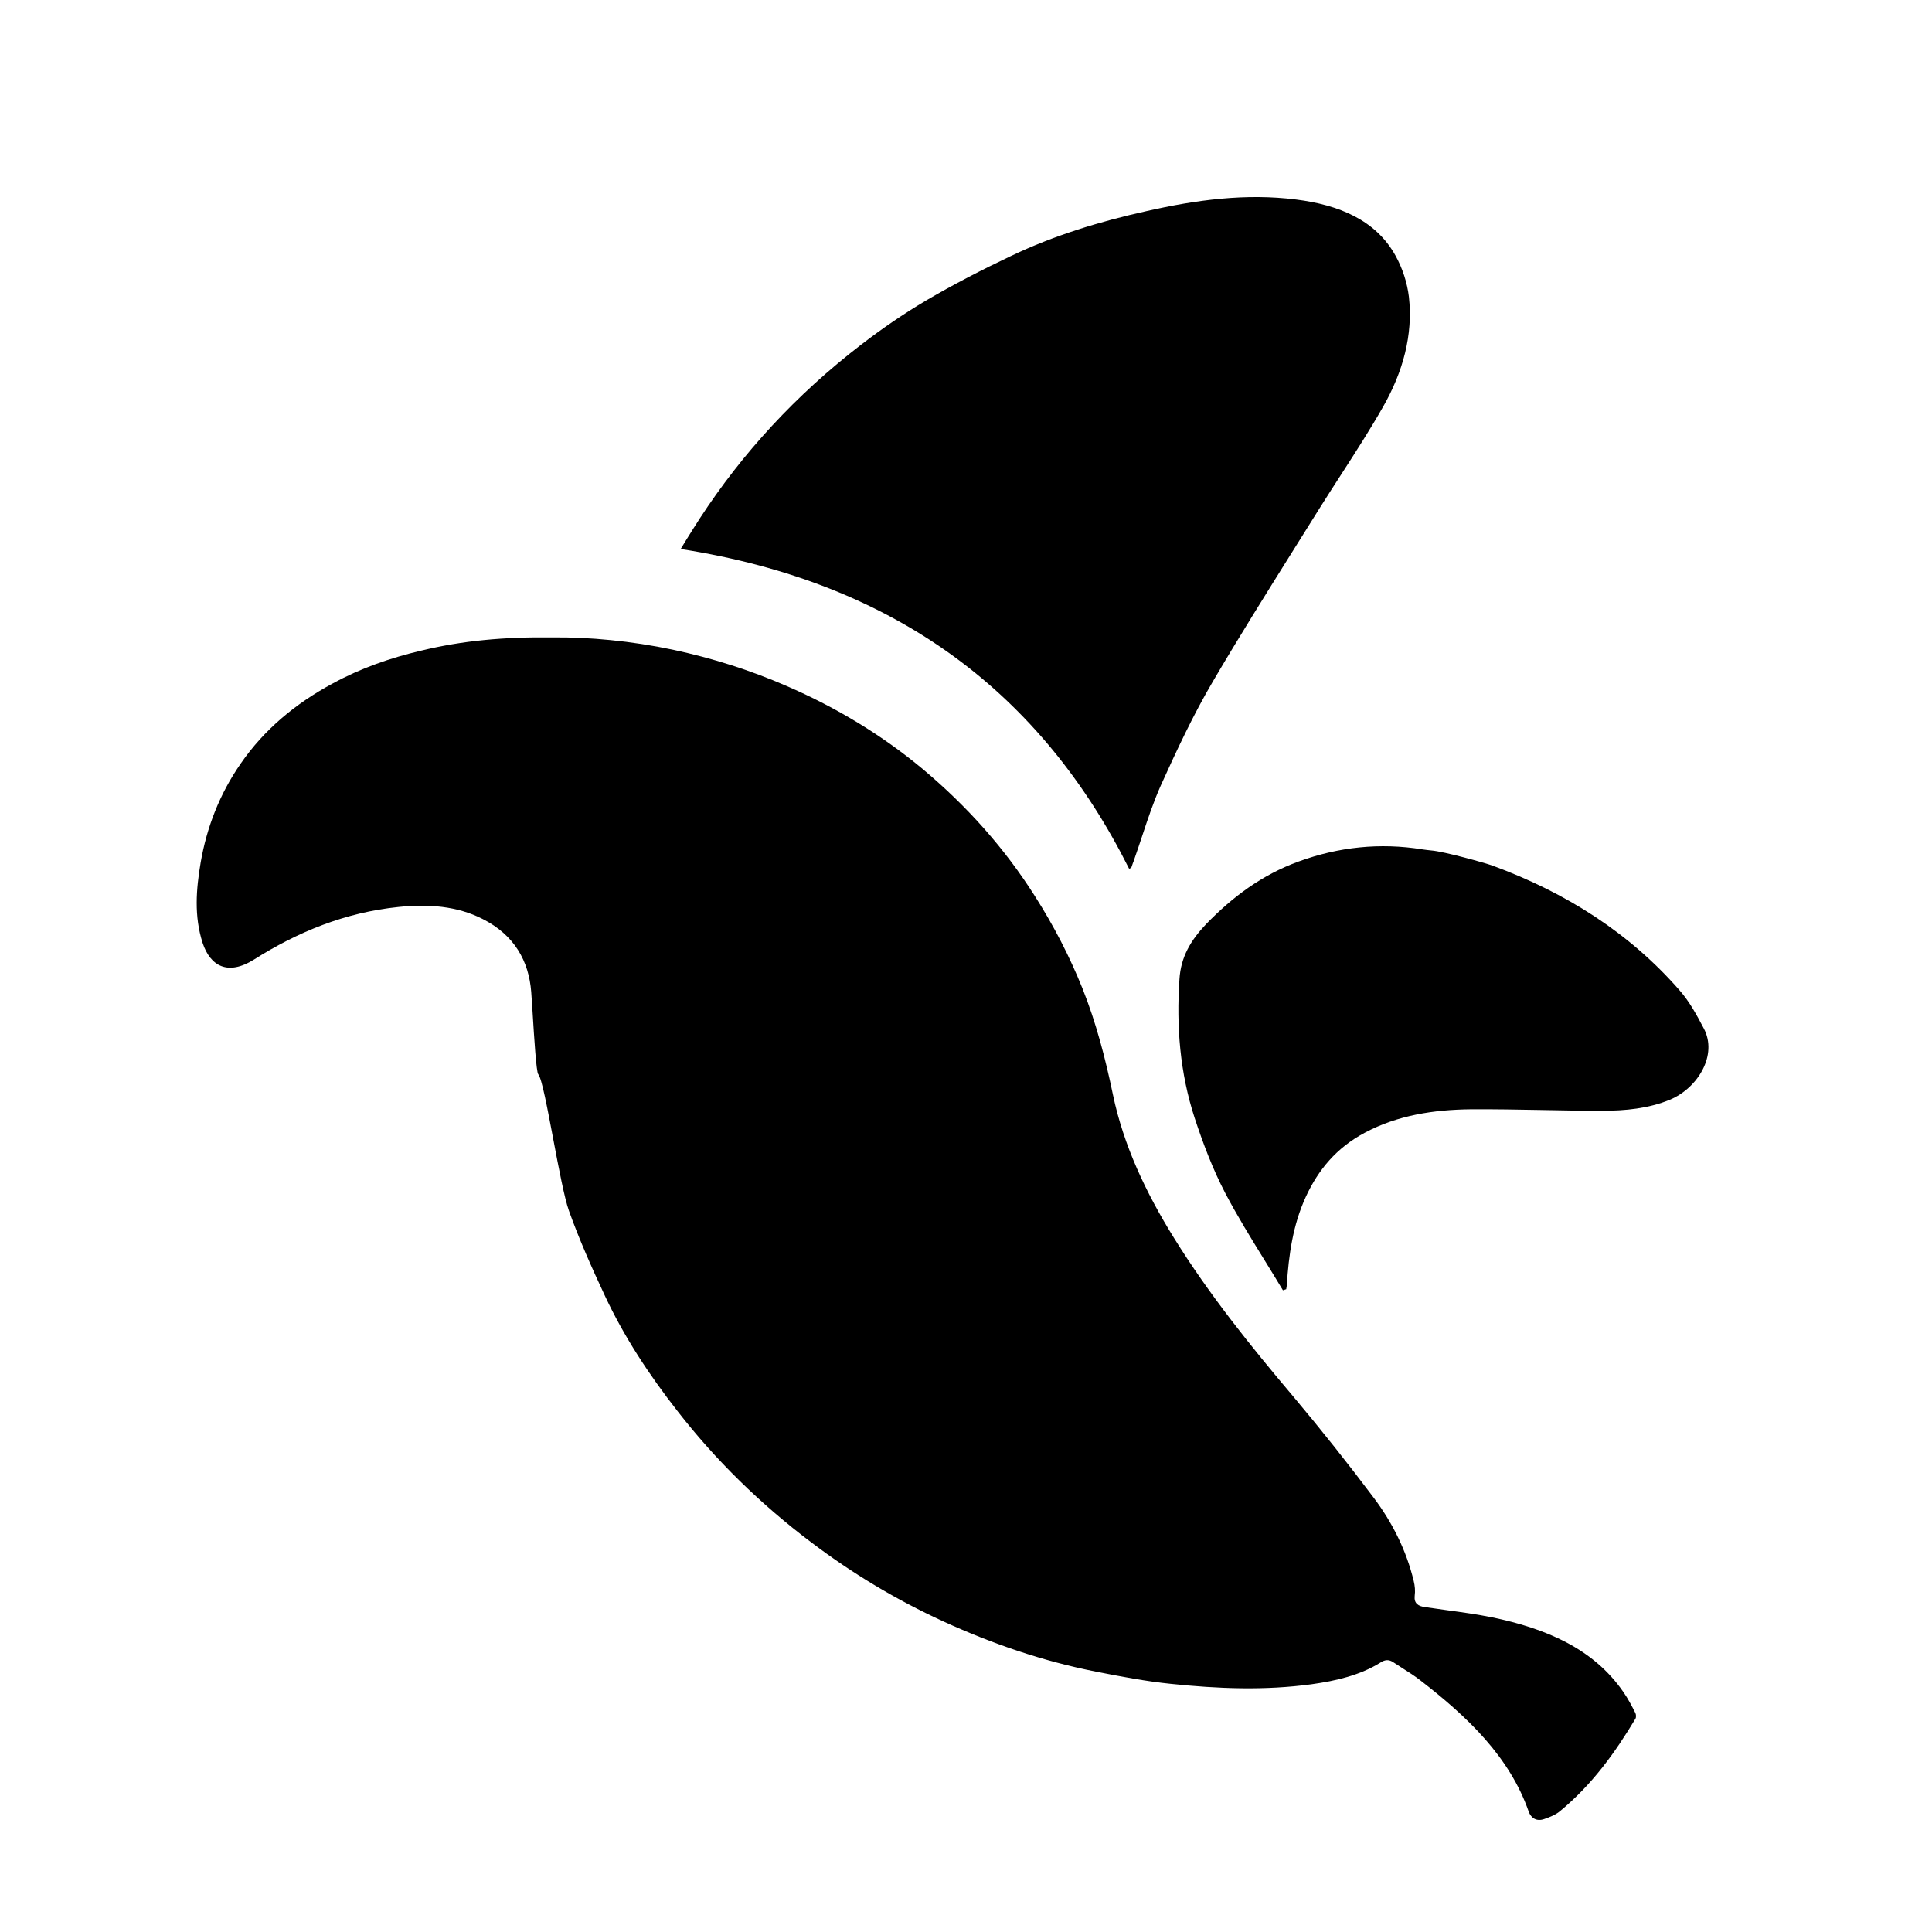 <svg width="25" height="25" viewBox="0 0 25 25" fill="none" xmlns="http://www.w3.org/2000/svg">
<path d="M14.611 11.242C13.482 8.988 11.617 7.542 8.808 7.104C8.834 7.061 8.86 7.02 8.885 6.978C8.942 6.887 8.997 6.798 9.055 6.709C9.609 5.859 10.303 5.106 11.142 4.461C11.411 4.254 11.692 4.061 11.986 3.887C12.34 3.68 12.709 3.489 13.081 3.313C13.635 3.048 14.229 2.866 14.839 2.731C15.475 2.587 16.119 2.499 16.773 2.582C17.32 2.651 17.802 2.844 18.059 3.31C18.149 3.473 18.209 3.658 18.231 3.84C18.287 4.336 18.152 4.814 17.902 5.255C17.732 5.555 17.543 5.848 17.354 6.141C17.265 6.279 17.176 6.416 17.089 6.555C16.966 6.752 16.843 6.949 16.719 7.146C16.373 7.699 16.026 8.253 15.697 8.814C15.44 9.25 15.227 9.708 15.021 10.163C14.927 10.375 14.854 10.593 14.782 10.811C14.749 10.911 14.715 11.012 14.68 11.112C14.674 11.132 14.667 11.151 14.659 11.17C14.652 11.189 14.646 11.209 14.639 11.228C14.636 11.231 14.63 11.233 14.624 11.236C14.62 11.238 14.615 11.239 14.611 11.242Z" fill="black"/>
<path d="M7.159 8.248C7.619 8.243 8.169 8.293 8.711 8.408C9.217 8.516 9.705 8.671 10.175 8.875C10.825 9.156 11.417 9.515 11.942 9.953C12.518 10.436 13.003 10.982 13.391 11.595C13.635 11.978 13.841 12.376 14.007 12.79C14.185 13.236 14.304 13.697 14.401 14.163C14.539 14.823 14.827 15.432 15.19 16.017C15.64 16.743 16.181 17.416 16.741 18.078C17.098 18.503 17.442 18.936 17.774 19.378C18.021 19.706 18.199 20.067 18.293 20.456C18.309 20.52 18.315 20.586 18.306 20.652C18.296 20.749 18.353 20.785 18.443 20.796C18.539 20.81 18.636 20.824 18.732 20.837C18.924 20.863 19.117 20.89 19.307 20.928C20.001 21.072 20.618 21.331 21.006 21.894C21.065 21.979 21.115 22.073 21.162 22.167C21.171 22.186 21.174 22.222 21.162 22.241C20.899 22.68 20.599 23.097 20.183 23.439C20.13 23.483 20.055 23.513 19.983 23.538C19.882 23.574 19.811 23.524 19.782 23.444C19.535 22.735 18.994 22.219 18.381 21.745C18.307 21.687 18.226 21.636 18.146 21.585C18.107 21.56 18.068 21.535 18.03 21.51C17.974 21.472 17.924 21.474 17.864 21.513C17.599 21.678 17.289 21.75 16.973 21.794C16.366 21.877 15.756 21.852 15.152 21.789C14.827 21.756 14.508 21.695 14.188 21.632C13.497 21.497 12.84 21.27 12.211 20.983C11.598 20.702 11.029 20.36 10.503 19.962C9.84 19.463 9.261 18.895 8.767 18.26C8.398 17.789 8.072 17.292 7.825 16.762C7.656 16.401 7.494 16.037 7.362 15.667C7.304 15.505 7.23 15.116 7.16 14.745C7.083 14.339 7.011 13.953 6.965 13.901C6.94 13.876 6.912 13.43 6.891 13.089C6.885 12.993 6.879 12.904 6.874 12.836C6.843 12.434 6.655 12.1 6.248 11.893C5.914 11.722 5.541 11.697 5.16 11.736C4.462 11.807 3.849 12.061 3.286 12.417C2.951 12.627 2.723 12.505 2.622 12.202C2.51 11.854 2.538 11.507 2.597 11.159C2.676 10.704 2.841 10.276 3.114 9.882C3.414 9.446 3.818 9.106 4.309 8.842C4.665 8.648 5.05 8.513 5.451 8.419C5.982 8.29 6.521 8.24 7.159 8.248Z" fill="black"/>
<path d="M16.361 16.303C16.441 16.433 16.522 16.564 16.601 16.696C16.616 16.691 16.632 16.685 16.644 16.682C16.644 16.674 16.646 16.666 16.648 16.657C16.649 16.649 16.651 16.641 16.651 16.633C16.676 16.241 16.729 15.852 16.898 15.485C17.057 15.14 17.292 14.853 17.661 14.657C18.084 14.431 18.553 14.359 19.035 14.354C19.334 14.352 19.634 14.358 19.934 14.363C20.2 14.368 20.467 14.373 20.733 14.373C21.03 14.373 21.331 14.345 21.609 14.23C21.972 14.078 22.229 13.65 22.047 13.308C21.957 13.137 21.863 12.961 21.731 12.812C21.093 12.081 20.273 11.553 19.31 11.2C19.219 11.167 18.687 11.018 18.521 11.005C18.484 11.002 18.443 10.996 18.406 10.991C17.855 10.902 17.32 10.96 16.804 11.148C16.325 11.322 15.944 11.611 15.609 11.956C15.409 12.166 15.28 12.381 15.262 12.671C15.221 13.281 15.268 13.882 15.459 14.467C15.568 14.798 15.693 15.129 15.856 15.441C16.01 15.734 16.185 16.018 16.361 16.303Z" fill="black"/>
</svg>
